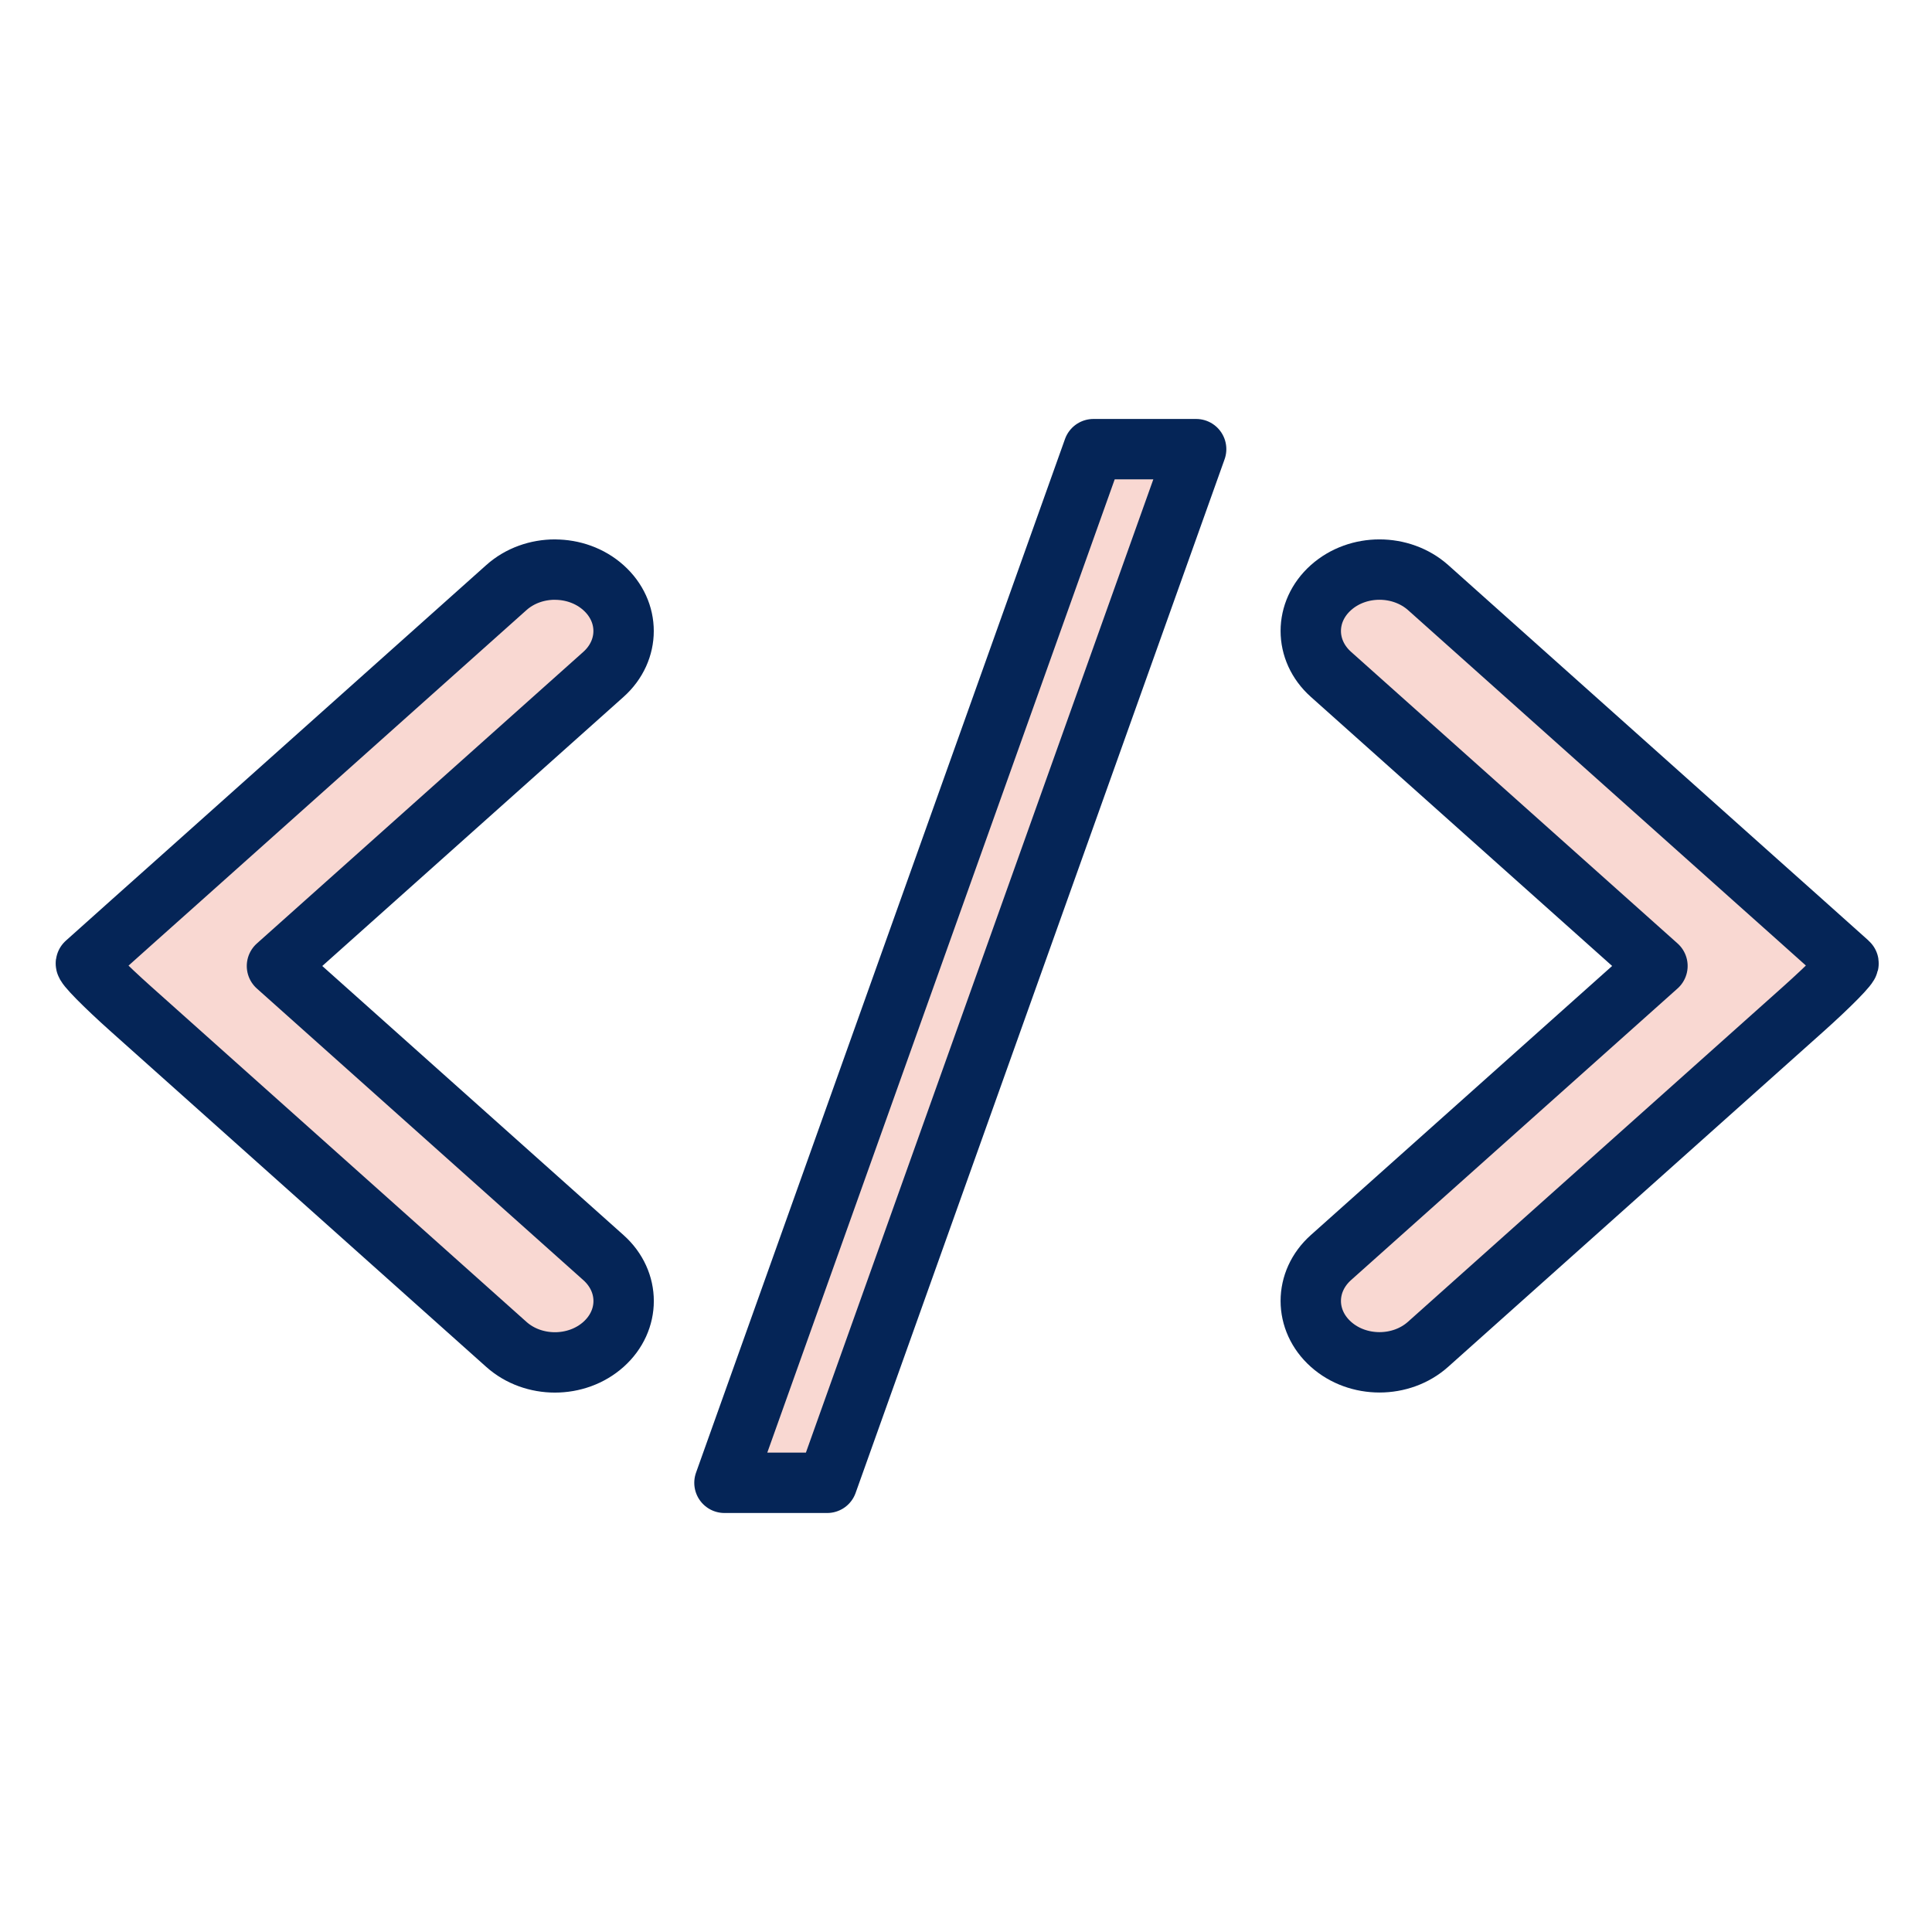 <?xml version="1.0" encoding="UTF-8" standalone="no"?>
<!-- Created with Inkscape (http://www.inkscape.org/) -->

<svg
   width="48"
   height="48"
   viewBox="0 0 48 48"
   version="1.1"
   id="svg1"
   inkscape:version="1.3.2 (091e20e, 2023-11-25)"
   sodipodi:docname="code-icon.svg"
   xmlns:inkscape="http://www.inkscape.org/namespaces/inkscape"
   xmlns:sodipodi="http://sodipodi.sourceforge.net/DTD/sodipodi-0.dtd"
   xmlns="http://www.w3.org/2000/svg"
   xmlns:svg="http://www.w3.org/2000/svg">
  <sodipodi:namedview
     id="namedview1"
     pagecolor="#ffffff"
     bordercolor="#000000"
     borderopacity="0.25"
     inkscape:showpageshadow="2"
     inkscape:pageopacity="0.0"
     inkscape:pagecheckerboard="0"
     inkscape:deskcolor="#d1d1d1"
     inkscape:document-units="px"
     inkscape:zoom="16.75"
     inkscape:cx="19.044776"
     inkscape:cy="17.313433"
     inkscape:window-width="1920"
     inkscape:window-height="1008"
     inkscape:window-x="0"
     inkscape:window-y="0"
     inkscape:window-maximized="1"
     inkscape:current-layer="layer1" />
  <defs
     id="defs1" />
  <g
     inkscape:label="Layer 1"
     inkscape:groupmode="layer"
     id="layer1">
    <path
       d="m 13.787,14.151 c -0.436,0 -0.873,0.149 -1.207,0.448 l -8.189,7.316 -1.113,0.993 -0.031,0.028 -1.111,0.994 c -0.044,0.039 0.458,0.55 1.127,1.147 l 9.317,8.324 c 0.668,0.597 1.745,0.597 2.413,0 0.668,-0.597 0.668,-1.558 0,-2.155 L 6.881,24 14.992,16.755 c 0.668,-0.597 0.668,-1.558 0,-2.155 -0.334,-0.299 -0.77,-0.448 -1.206,-0.448 z"
       style="fill:#f9d8d2;fill-opacity:1;stroke:#052557;stroke-width:1.5;stroke-linecap:round;stroke-linejoin:round;stroke-dasharray:none;stroke-opacity:1;paint-order:stroke fill markers"
       id="path8" />
    <path
       d="m 34.273,14.151 c -0.436,0 -0.871,0.149 -1.206,0.448 -0.668,0.597 -0.668,1.558 0,2.155 l 8.112,7.245 -8.112,7.245 c -0.668,0.597 -0.668,1.558 0,2.155 0.668,0.597 1.745,0.597 2.413,0 l 9.317,-8.324 c 0.668,-0.597 1.17,-1.109 1.127,-1.147 l -1.111,-0.994 -0.031,-0.028 -1.113,-0.993 -8.189,-7.316 C 35.146,14.301 34.709,14.151 34.273,14.151 Z"
       style="fill:#f9d8d2;fill-opacity:1;stroke:#052557;stroke-width:1.5;stroke-linecap:round;stroke-linejoin:round;stroke-dasharray:none;stroke-opacity:1;paint-order:stroke fill markers"
       id="path7" />
    <path
       d="m 29.175,12.349 h -2.315 l -8.318,23.301 h 2.315 z"
       style="fill:#f9d8d2;fill-opacity:1;stroke:#f9d8d2;stroke-width:1.247;stroke-linecap:round;stroke-linejoin:round;stroke-dasharray:none;stroke-opacity:1;paint-order:stroke fill markers"
       id="path6" />
    <path
       d="m 29.718,11.159 h -2.552 l -9.167,25.681 h 2.552 z"
       style="fill:#f9d8d2;fill-opacity:1;stroke:#052557;stroke-width:1.5;stroke-linecap:round;stroke-linejoin:round;stroke-dasharray:none;stroke-opacity:1;paint-order:stroke fill markers"
       id="path1" />
  </g>
</svg>
